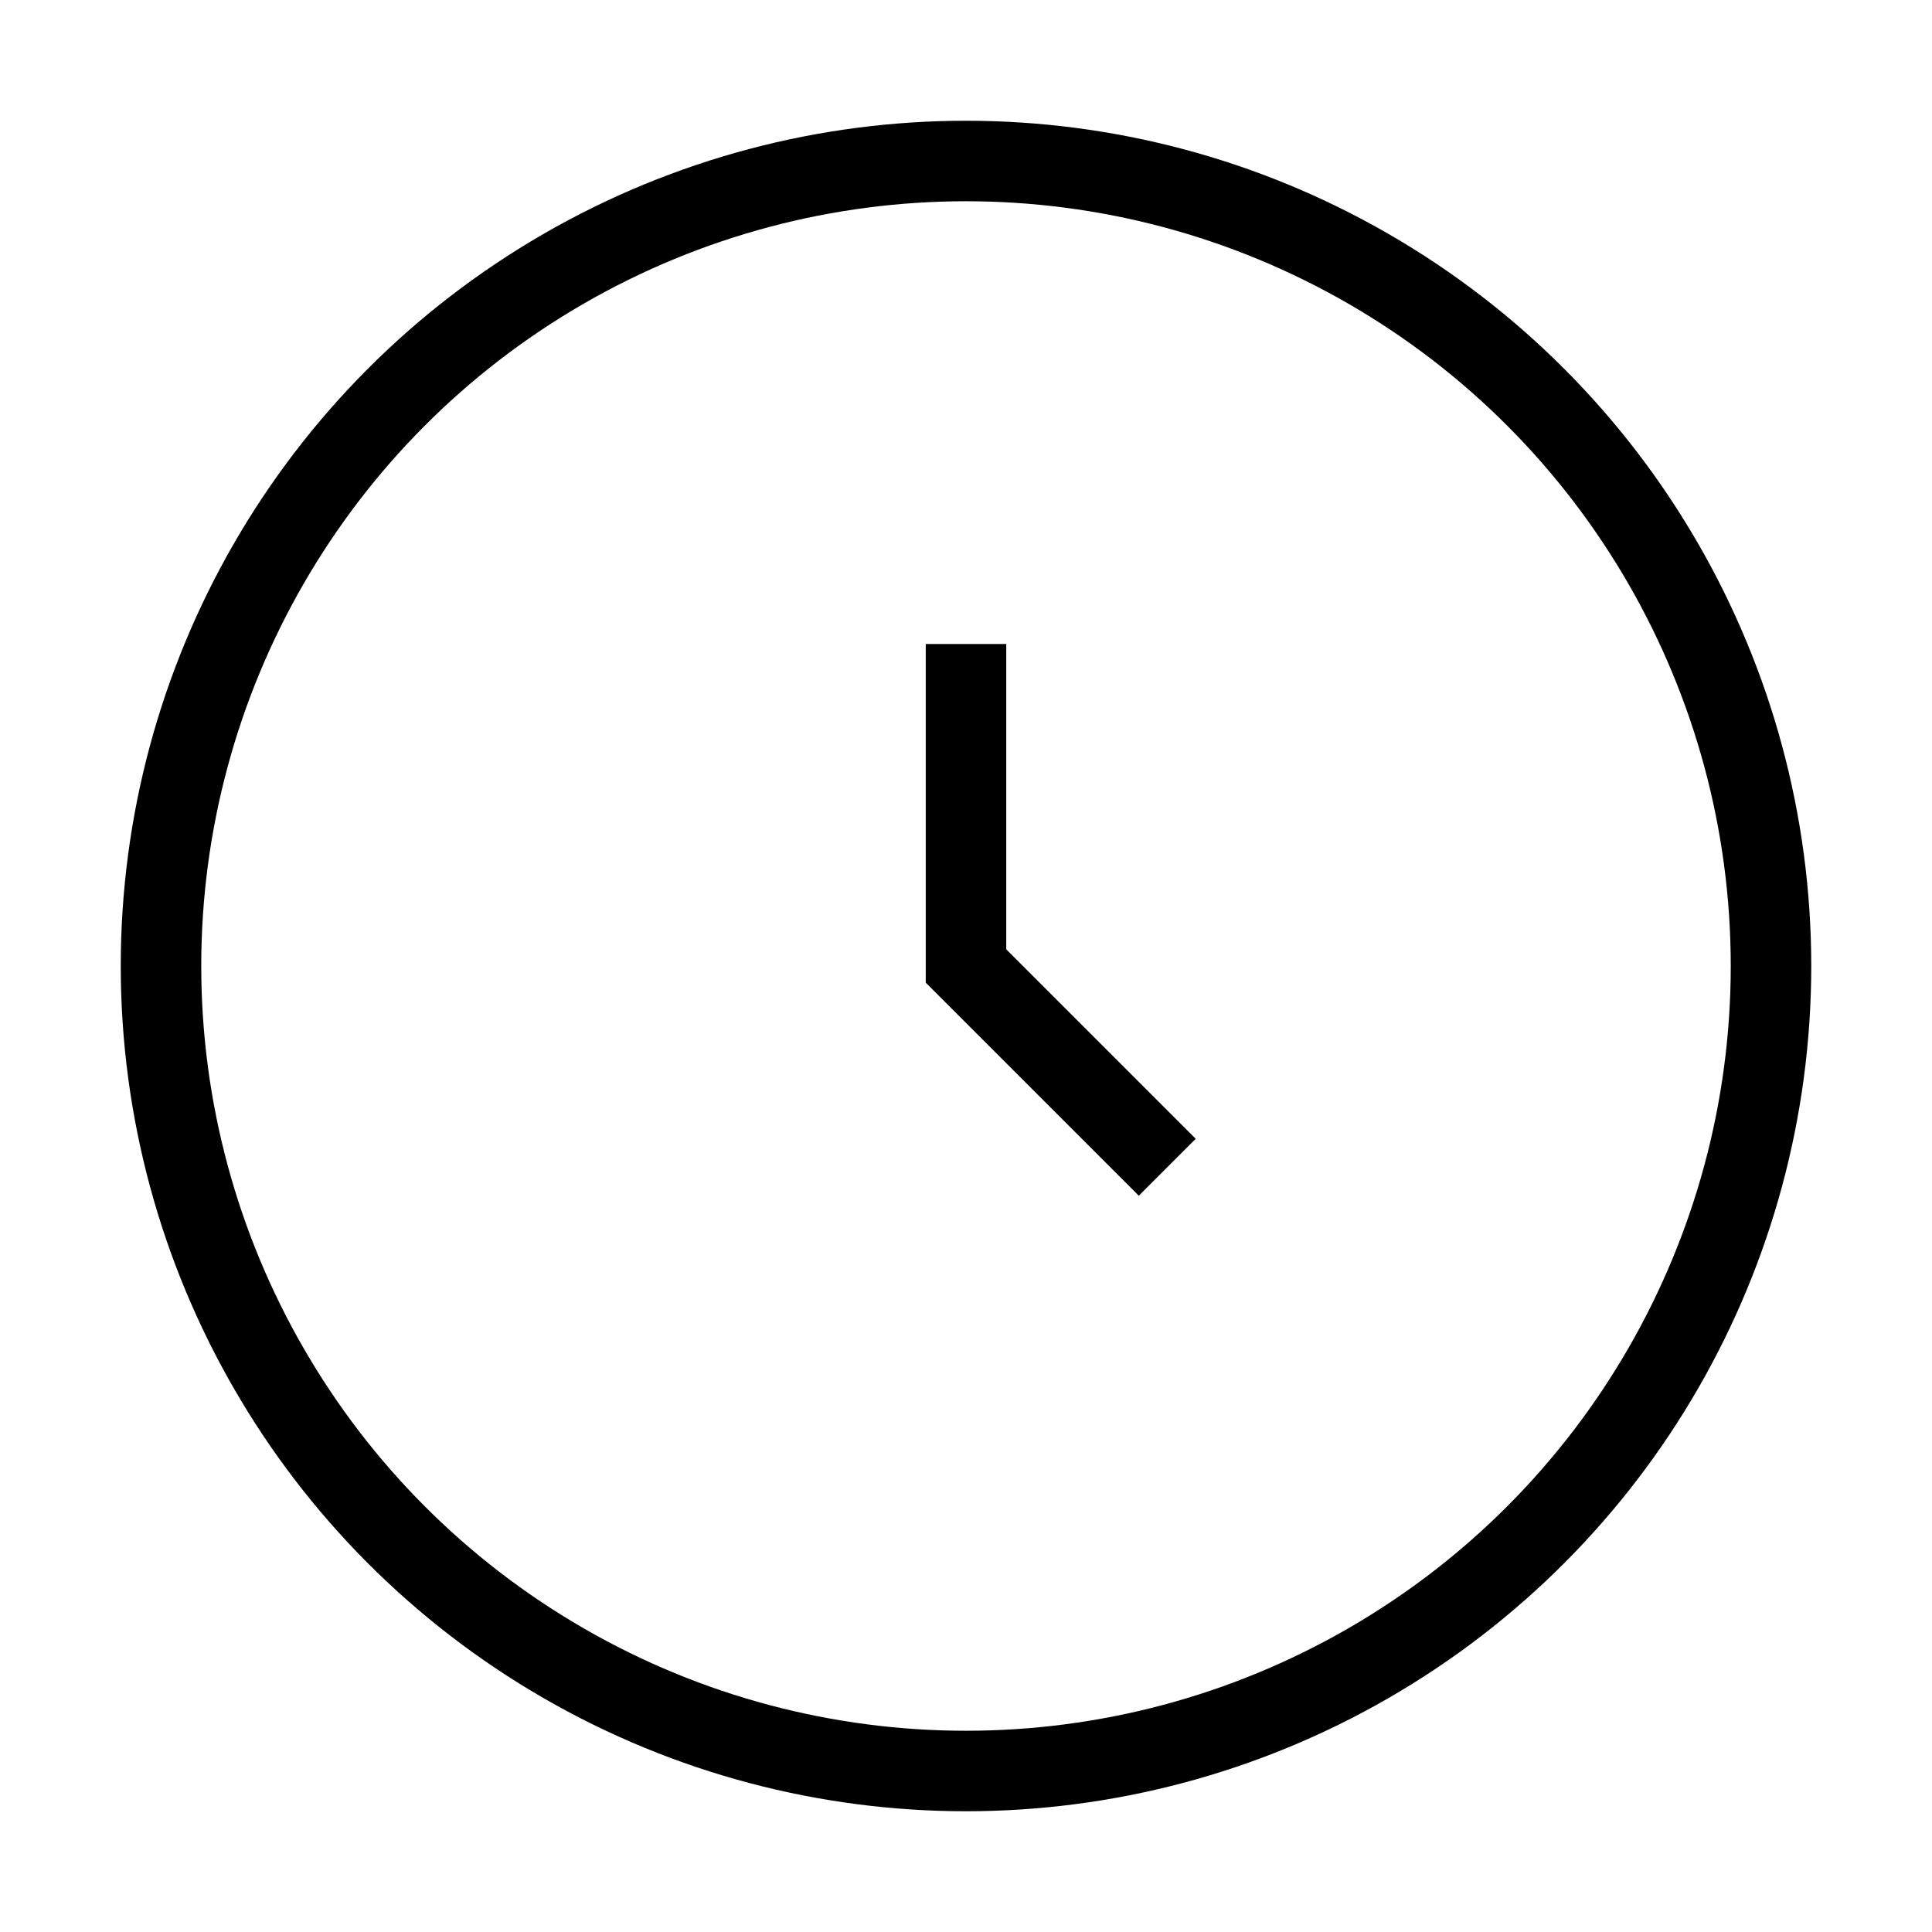   <svg
    aria-hidden="true"
    fill="none"
    focusable="false"
    height="1em"
    role="presentation"
    viewBox="0 0 24 24"
    width="1em"
  >
    <g fill="none" stroke="currentColor" strokeWidth="1.5">
      <circle cx="12" cy="12" r="10" />
      <path d="M12 8v4l2.5 2.5" strokeLinecap="round" strokeLinejoin="round" />
    </g>
  </svg>